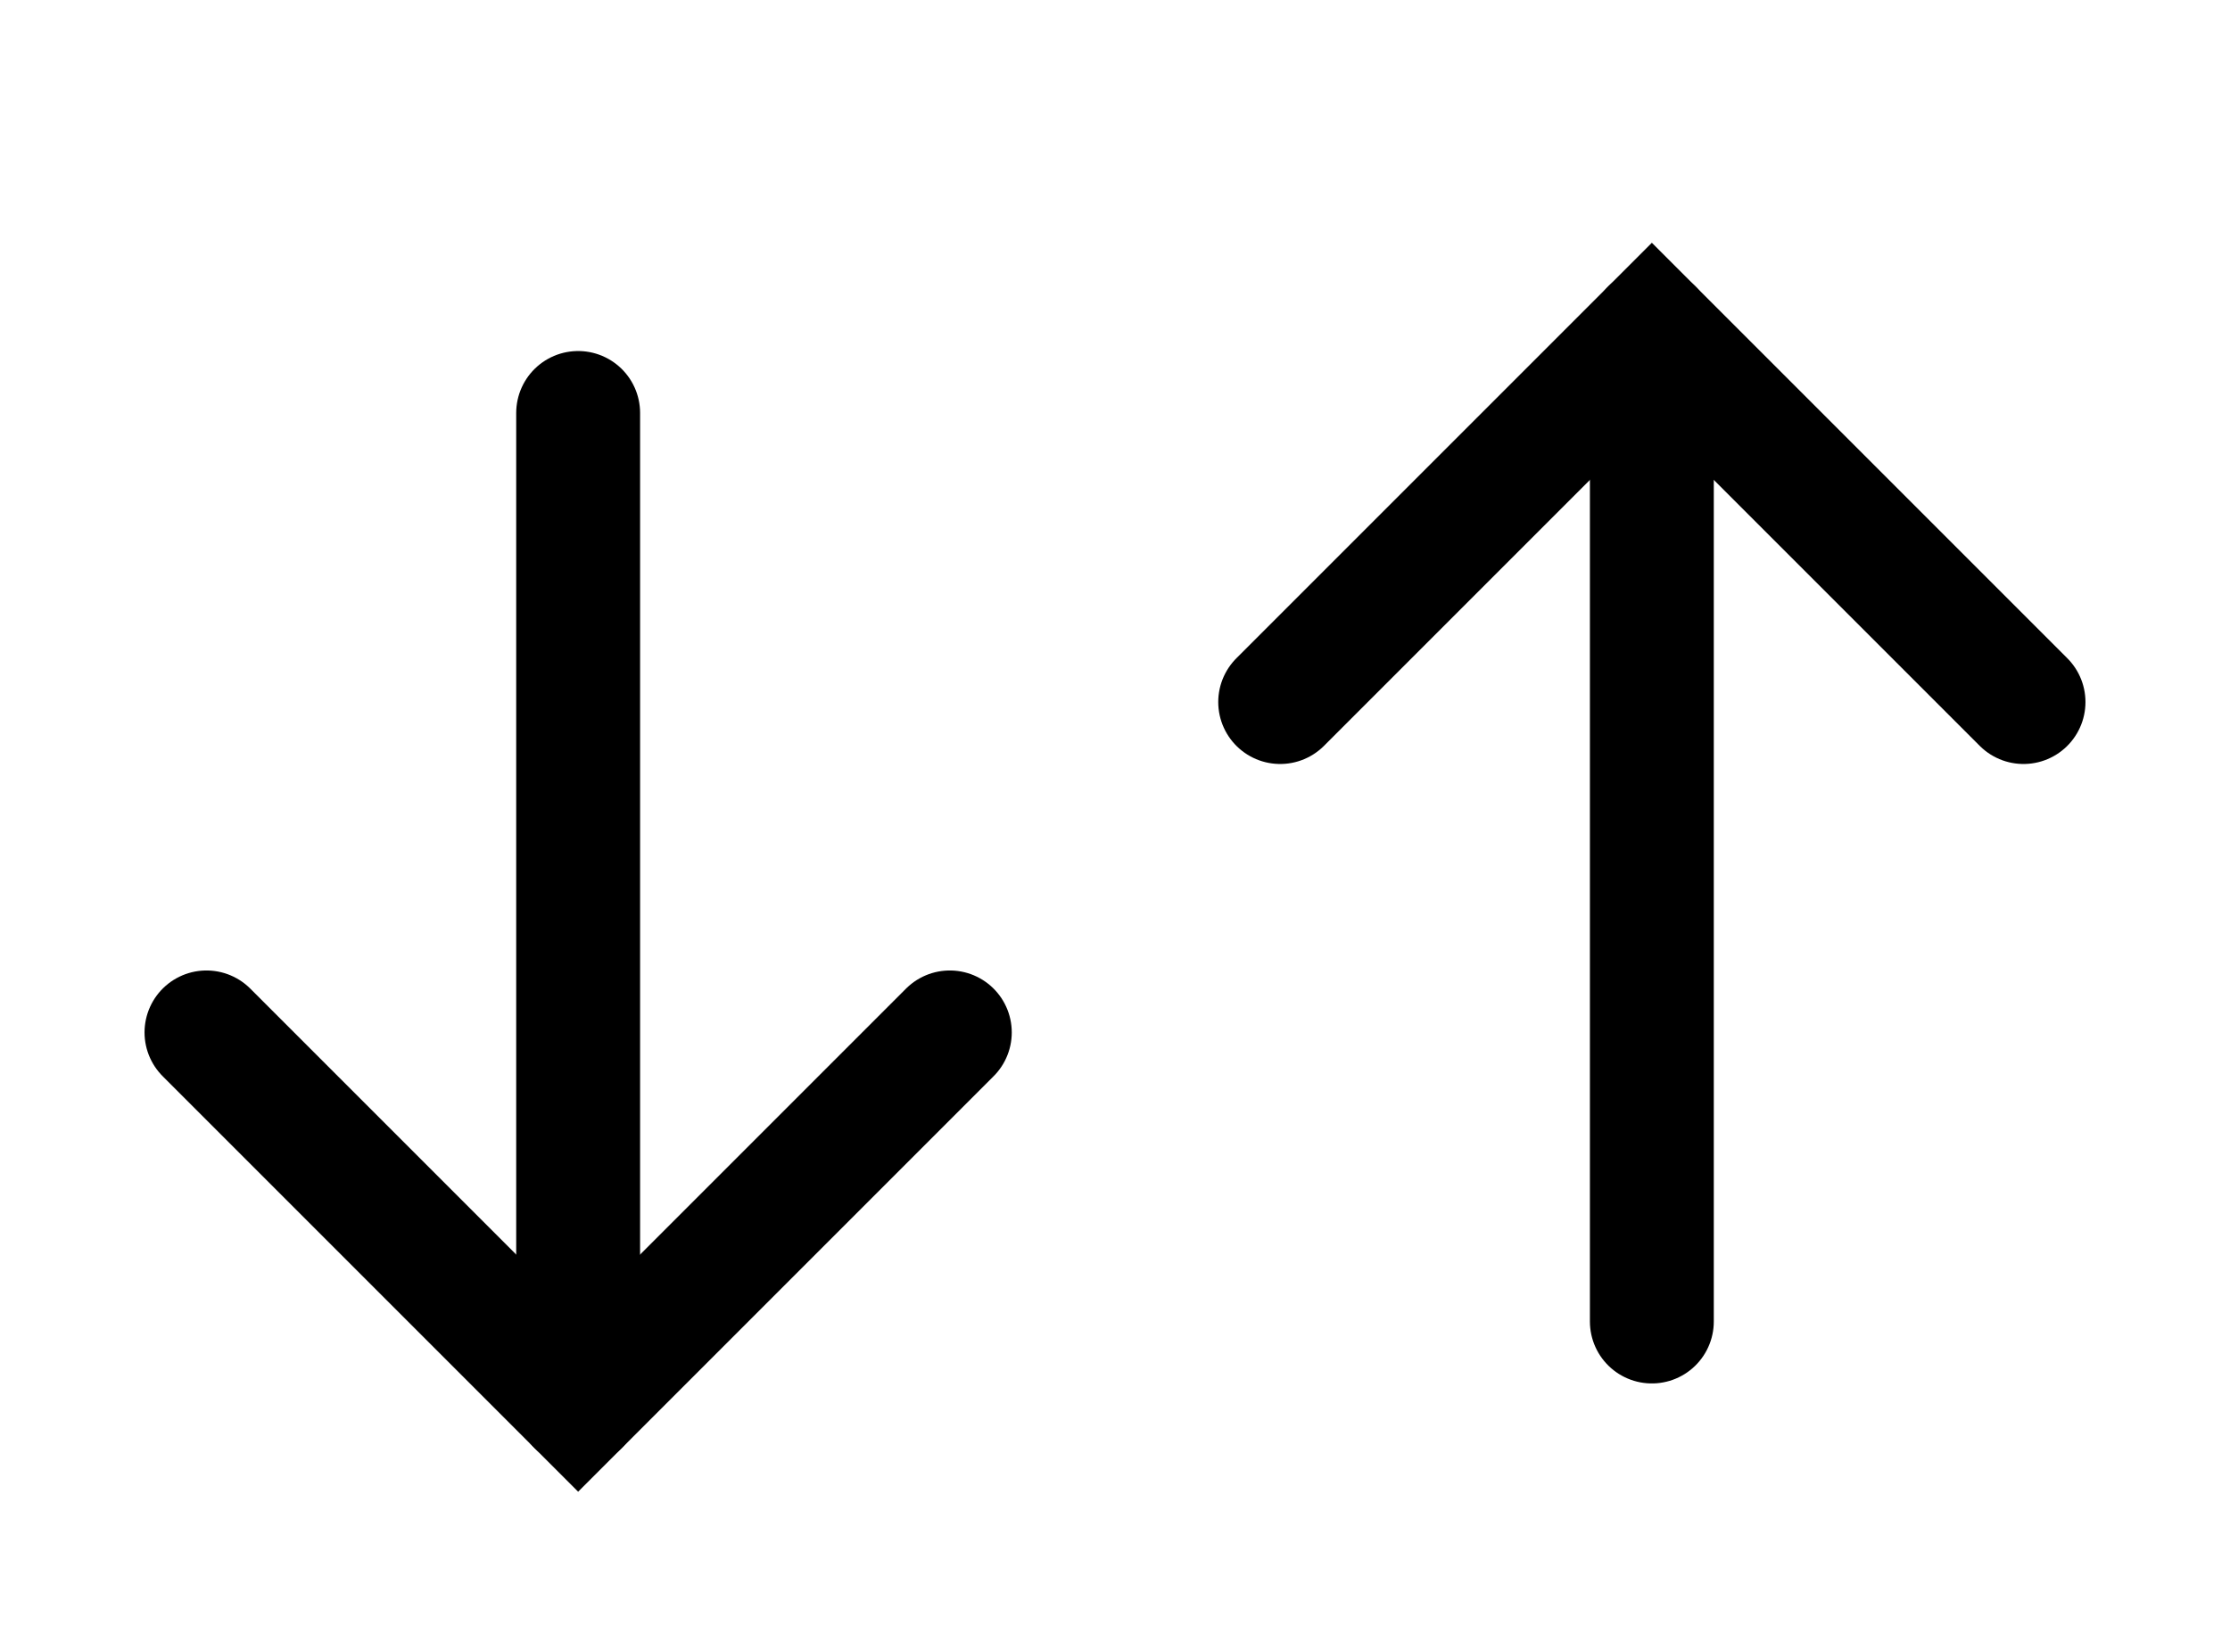 <svg width="27" height="20" viewBox="0 0 27 20" fill="none" xmlns="http://www.w3.org/2000/svg">
<g clip-path="url(#clip0_83856_131587)">
<path d="M7 5L7 17" stroke="black" stroke-width="1.5" stroke-linecap="round" stroke-linejoin="round"/>
<path d="M20 16V4" stroke="black" stroke-width="1.5" stroke-linecap="round" stroke-linejoin="round"/>
<path d="M11.5 12.5L7 17L2.5 12.5" stroke="black" stroke-width="1.5" stroke-linecap="round"/>
<path d="M24.5 8.5L20 4L15.5 8.5" stroke="black" stroke-width="1.5" stroke-linecap="round"/>
</g>
<defs>
<clipPath id="clip0_83856_131587">
<rect width="20" height="27" fill="white" transform="translate(0 20) rotate(-90)"/>
</clipPath>
</defs>
</svg>
